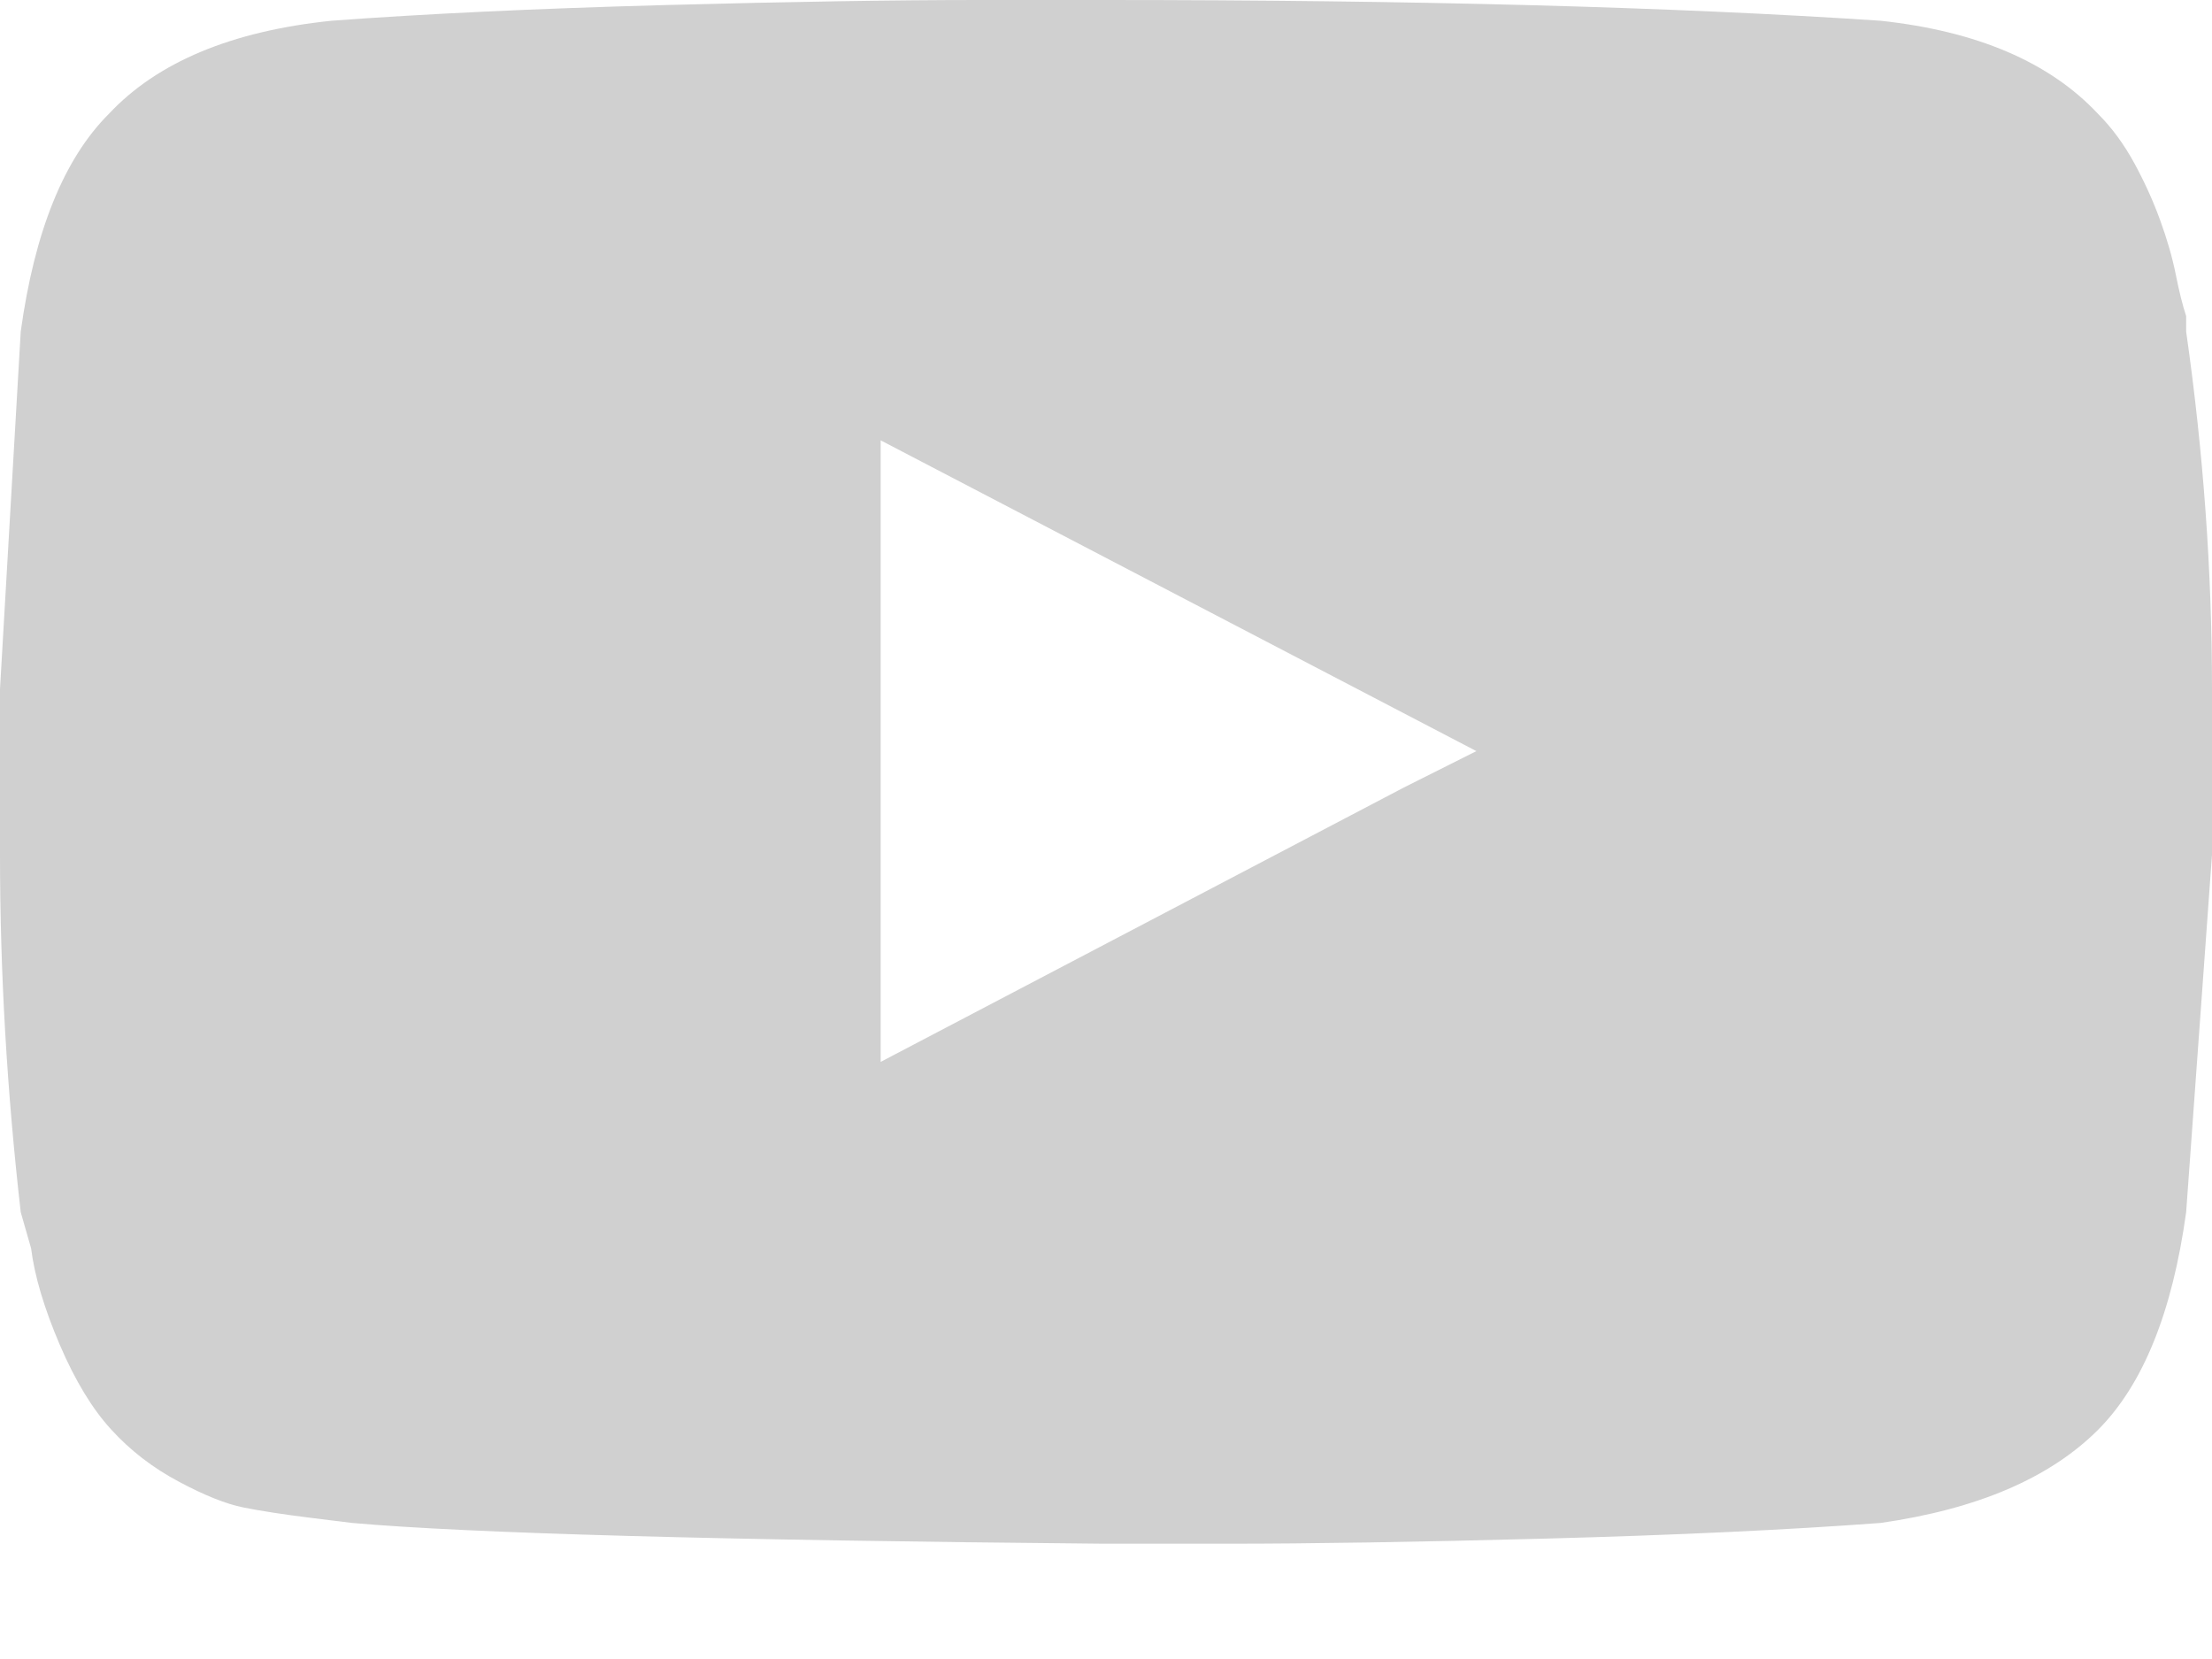 <?xml version="1.0" encoding="UTF-8"?>
<svg width="16px" height="12px" viewBox="0 0 16 12" version="1.1" xmlns="http://www.w3.org/2000/svg" xmlns:xlink="http://www.w3.org/1999/xlink">
    <!-- Generator: sketchtool 63.1 (101010) - https://sketch.com -->
    <title>2F7556C2-F75A-48C7-BECA-64EDC7124E04</title>
    <desc>Created with sketchtool.</desc>
    <g id="Page-1" stroke="none" stroke-width="1" fill="none" fill-rule="evenodd">
        <g id="1-Food-Future-Foundation---Home" transform="translate(-1334, -4355)" fill="#D0D0D0" fill-rule="nonzero">
            <g id="Group-Copy-8" transform="translate(0, 4313)">
                <g id="Group-9" transform="translate(90, 40)">
                    <g id="Group-7" transform="translate(0, -0)">
                        <path d="M1252.881,13.166 C1253.48,13.166 1254.248,13.154 1255.185,13.129 C1256.122,13.104 1256.927,13.066 1257.602,13.016 C1258.301,12.916 1258.826,12.692 1259.176,12.342 C1259.5,12.017 1259.713,11.493 1259.813,10.768 L1259.813,10.768 L1260,8.183 L1260,6.984 C1260,6.134 1259.938,5.272 1259.813,4.398 L1259.813,4.398 L1259.813,4.286 C1259.788,4.211 1259.763,4.111 1259.738,3.986 C1259.713,3.861 1259.675,3.73 1259.625,3.593 C1259.575,3.455 1259.513,3.318 1259.438,3.18 C1259.363,3.043 1259.276,2.924 1259.176,2.824 C1258.826,2.45 1258.301,2.225 1257.602,2.15 C1256.103,2.05 1254.23,2 1251.981,2 L1251.981,2 L1251.082,2 C1250.482,2 1249.721,2.012 1248.796,2.037 C1247.872,2.062 1247.073,2.1 1246.398,2.15 C1245.674,2.225 1245.137,2.45 1244.787,2.824 C1244.462,3.149 1244.25,3.674 1244.15,4.398 L1244.15,4.398 L1244,6.984 L1244,8.183 C1244,9.032 1244.05,9.894 1244.15,10.768 L1244.15,10.768 L1244.225,11.03 C1244.25,11.23 1244.319,11.461 1244.431,11.724 C1244.543,11.986 1244.668,12.192 1244.806,12.342 C1244.943,12.492 1245.105,12.617 1245.293,12.717 C1245.48,12.817 1245.636,12.879 1245.761,12.904 C1245.886,12.929 1246.048,12.954 1246.248,12.979 C1246.448,13.004 1246.548,13.016 1246.548,13.016 C1247.397,13.091 1249.208,13.141 1251.981,13.166 L1251.981,13.166 L1252.881,13.166 Z M1250.37,9.681 L1250.37,5.185 L1254.679,7.433 L1254.155,7.696 L1250.37,9.681 Z" id=""></path>
                    </g>
                </g>
            </g>
        </g>
    </g>
</svg>